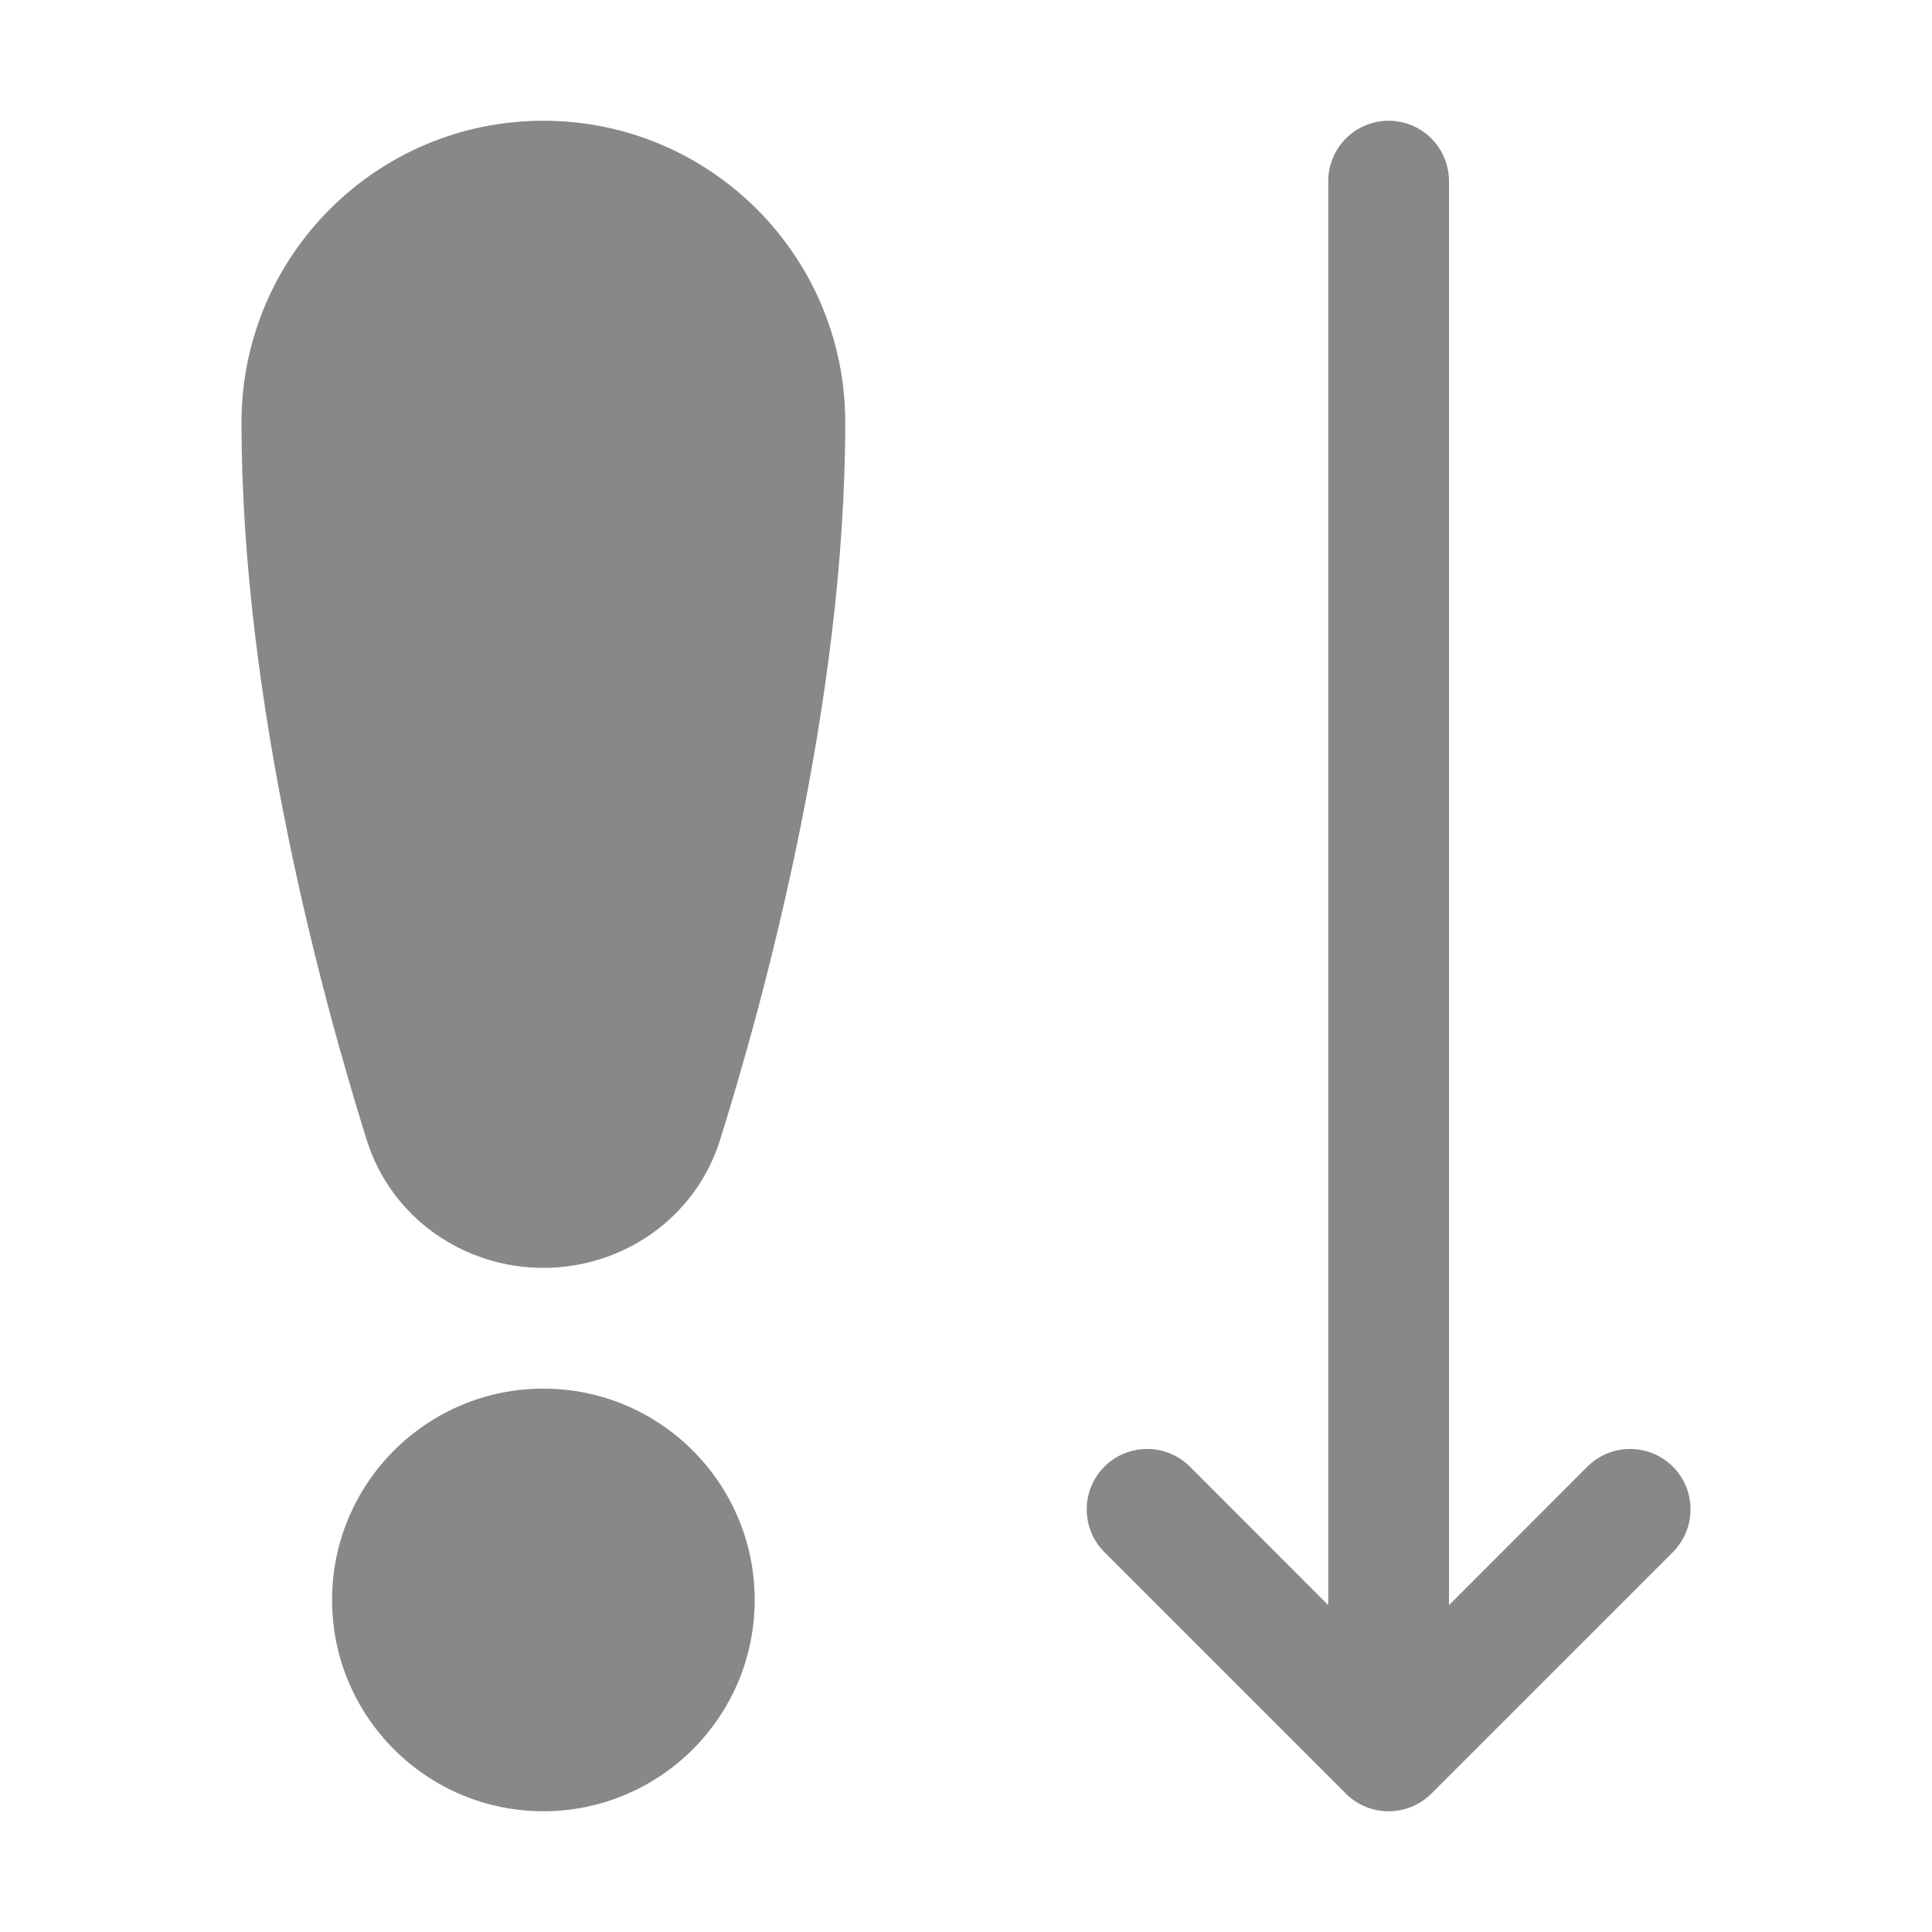 <svg width="16" height="16" viewBox="0 0 16 16" fill="none" xmlns="http://www.w3.org/2000/svg">
<path d="M4.5 1C3.119 1 2 2.119 2 3.5C2 5.818 2.67 8.268 3.036 9.438C3.239 10.088 3.842 10.5 4.5 10.5C5.158 10.5 5.761 10.088 5.964 9.438C6.33 8.268 7 5.818 7 3.5C7 2.119 5.881 1 4.5 1ZM2.75 13.25C2.75 12.284 3.534 11.5 4.5 11.5C5.466 11.5 6.25 12.284 6.25 13.25C6.25 14.216 5.466 15 4.5 15C3.534 15 2.75 14.216 2.75 13.25ZM12 1.5C12 1.224 11.776 1 11.5 1C11.224 1 11 1.224 11 1.5V13.293L9.854 12.146C9.658 11.951 9.342 11.951 9.146 12.146C8.951 12.342 8.951 12.658 9.146 12.854L11.146 14.854C11.342 15.049 11.658 15.049 11.854 14.854L13.854 12.854C14.049 12.658 14.049 12.342 13.854 12.146C13.658 11.951 13.342 11.951 13.146 12.146L12 13.293V1.5Z" fill="#888"/>
</svg>
